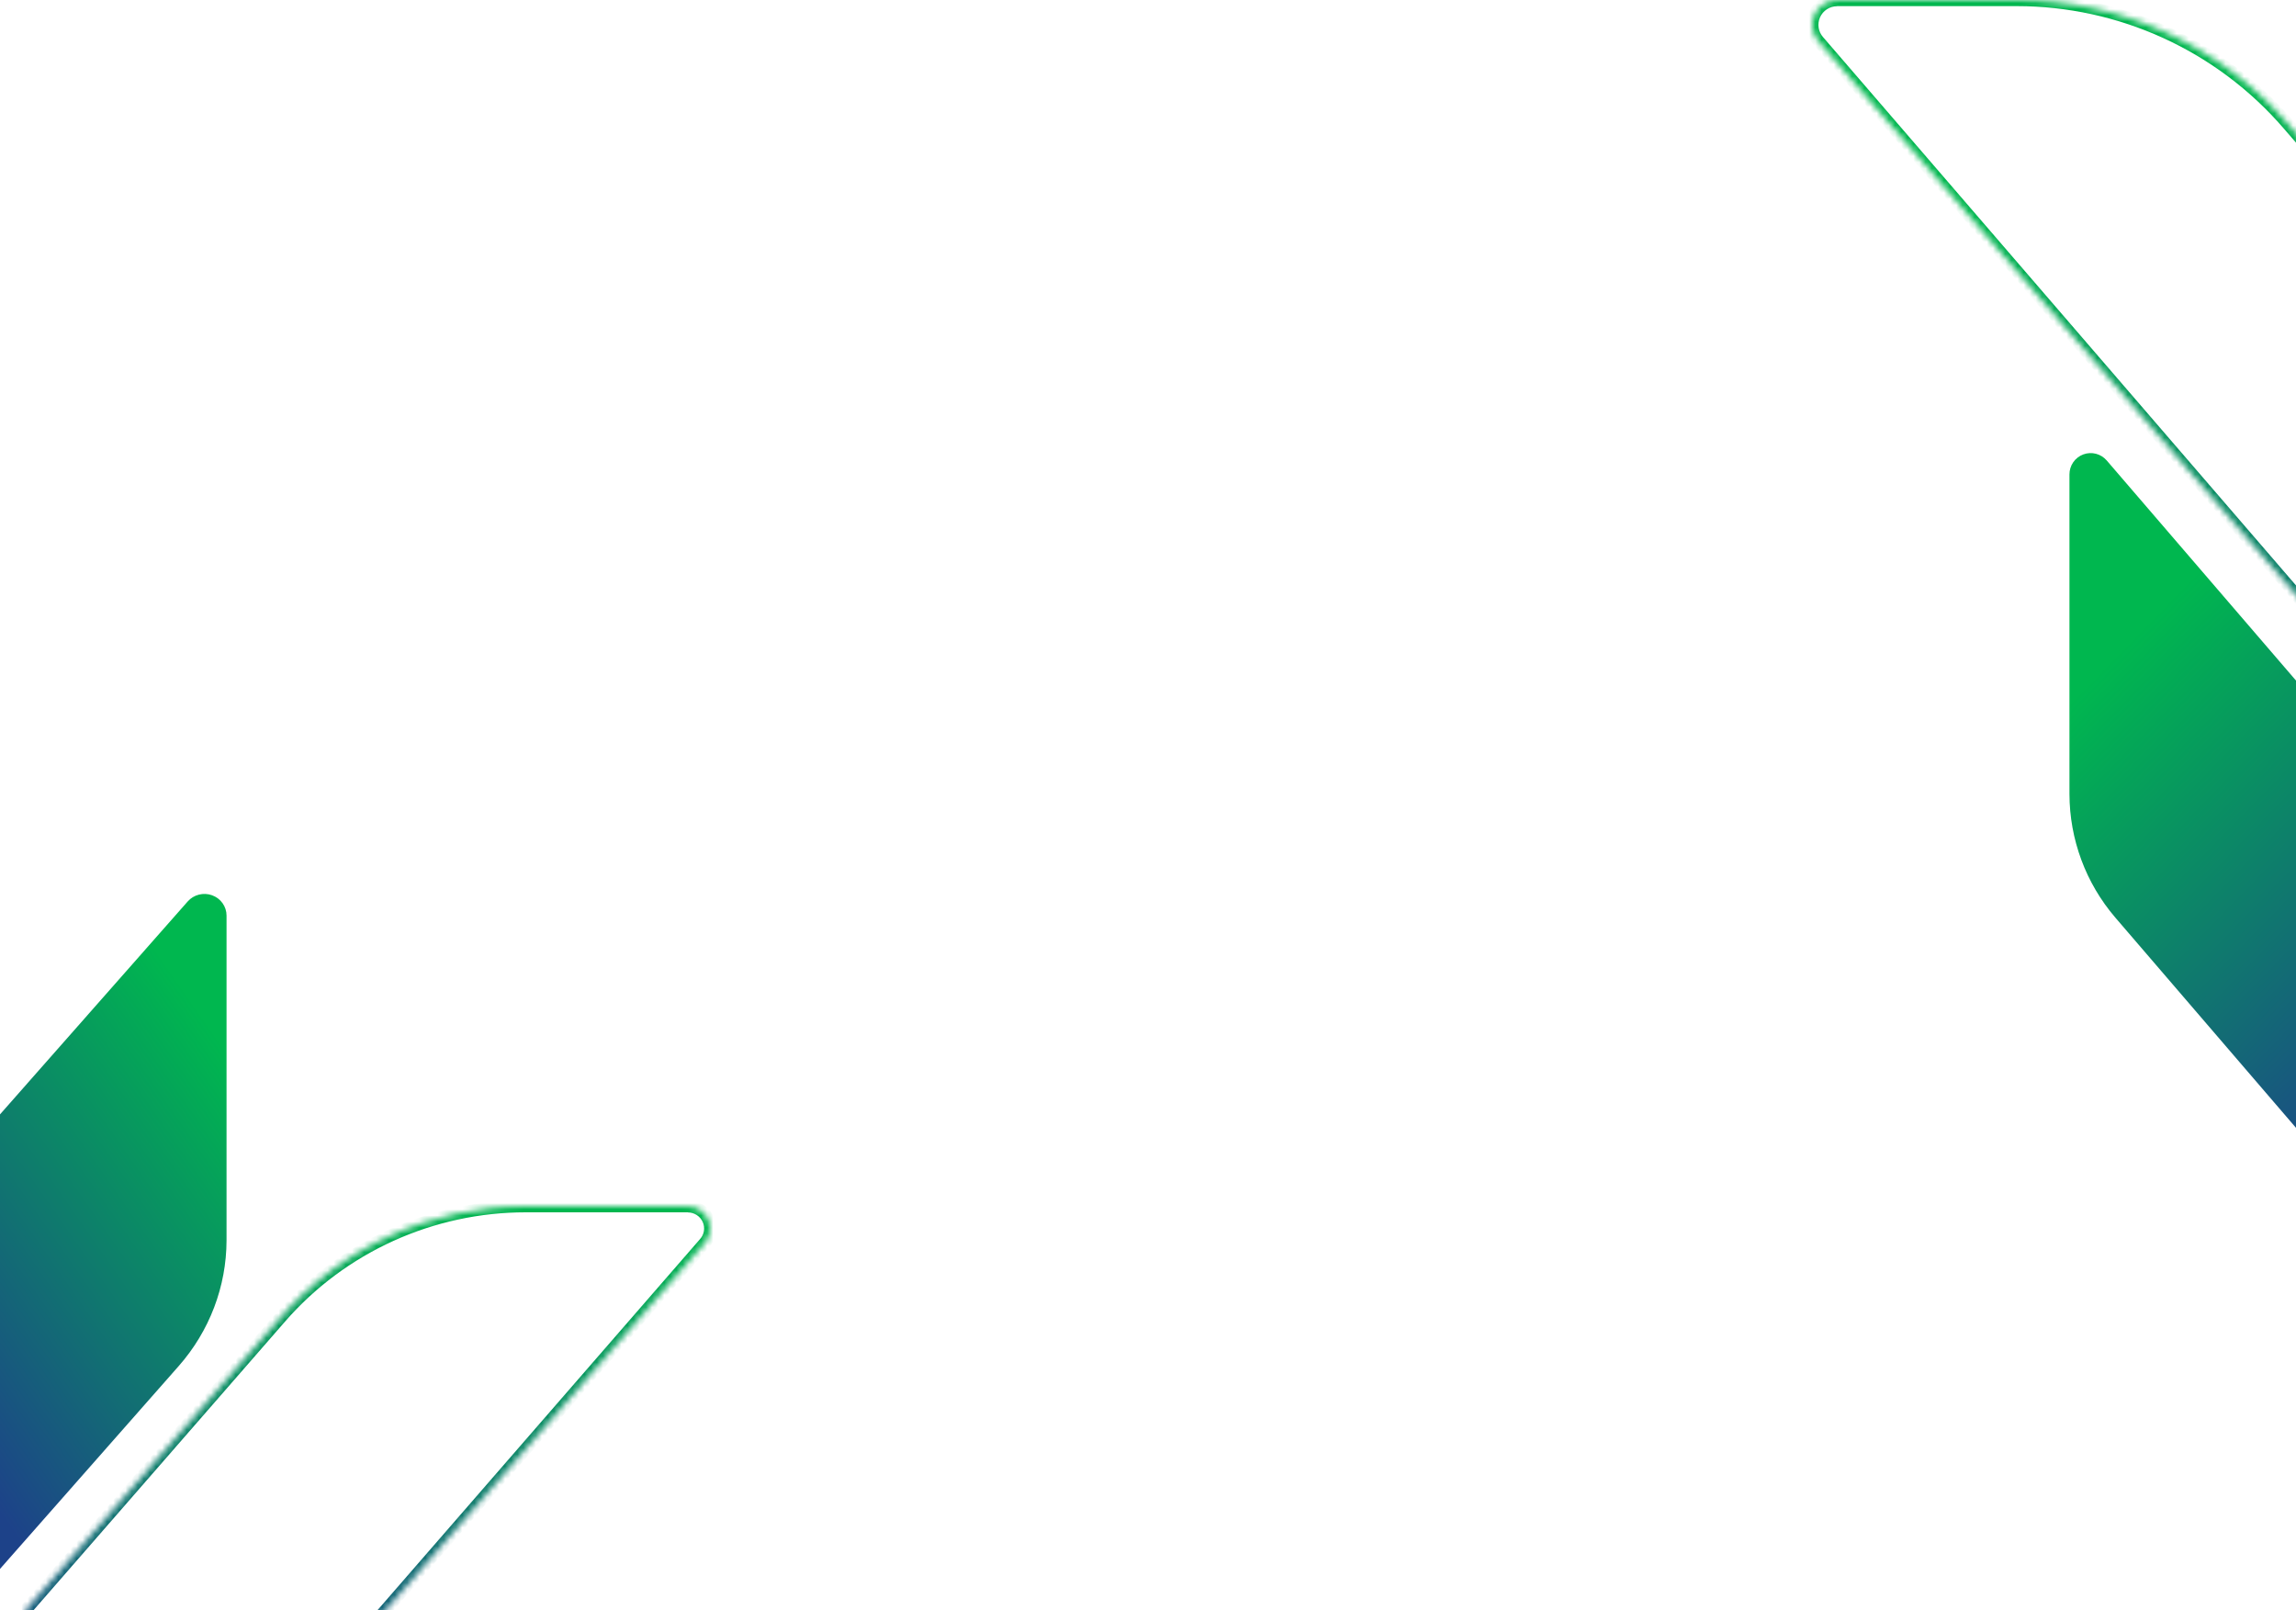<svg width="375" height="263" viewBox="0 0 375 263" fill="none" xmlns="http://www.w3.org/2000/svg">
<mask id="path-1-inside-1_1:212" fill="white">
<path d="M300.034 0H329.381C337.785 0.004 346.09 1.812 353.73 5.301C361.37 8.79 368.168 13.878 373.66 20.22L420 73.809V135C411.199 133.832 403.115 129.541 397.23 122.914L297.048 6.769C296.523 6.191 296.177 5.473 296.052 4.702C295.927 3.932 296.029 3.142 296.345 2.428C296.66 1.714 297.177 1.106 297.832 0.678C298.486 0.251 299.251 0.021 300.034 0.018"/>
</mask>
<path d="M329.381 0V-1L329.382 -1L329.381 0ZM373.66 20.22L374.416 19.565L374.416 19.566L373.66 20.22ZM420 73.809L420.756 73.155L421 73.436V73.809H420ZM420 135H421V136.141L419.868 135.991L420 135ZM397.23 122.914L396.482 123.578L396.477 123.573L396.473 123.567L397.23 122.914ZM297.048 6.769L297.788 6.097L297.797 6.107L297.805 6.116L297.048 6.769ZM300.034 -1H329.381V1H300.034V-1ZM329.382 -1C337.929 -0.996 346.375 0.843 354.145 4.391L353.315 6.21C345.805 2.781 337.642 1.004 329.381 1L329.382 -1ZM354.145 4.391C361.916 7.94 368.83 13.115 374.416 19.565L372.904 20.875C367.506 14.641 360.825 9.64 353.315 6.21L354.145 4.391ZM374.416 19.566L420.756 73.155L419.244 74.463L372.903 20.874L374.416 19.566ZM421 73.809V135H419V73.809H421ZM419.868 135.991C410.83 134.792 402.527 130.385 396.482 123.578L397.978 122.25C403.703 128.697 411.568 132.872 420.132 134.009L419.868 135.991ZM396.473 123.567L296.291 7.423L297.805 6.116L397.987 122.261L396.473 123.567ZM296.308 7.442C295.652 6.72 295.221 5.824 295.065 4.862L297.039 4.543C297.133 5.122 297.393 5.662 297.788 6.097L296.308 7.442ZM295.065 4.862C294.909 3.901 295.036 2.915 295.43 2.023L297.259 2.832C297.022 3.369 296.945 3.963 297.039 4.543L295.065 4.862ZM295.43 2.023C295.824 1.132 296.468 0.374 297.285 -0.159L298.379 1.516C297.885 1.838 297.497 2.295 297.259 2.832L295.43 2.023ZM297.285 -0.159C298.101 -0.692 299.054 -0.978 300.03 -0.982L300.039 1.018C299.449 1.02 298.872 1.193 298.379 1.516L297.285 -0.159Z" fill="url(#paint0_linear_1:212)" mask="url(#path-1-inside-1_1:212)"/>
<path d="M338 77.476V129.693C338.017 137.094 340.67 144.245 345.482 149.854L386 197V123.939L344.091 75.212C343.63 74.673 343.016 74.289 342.331 74.111C341.646 73.933 340.923 73.97 340.26 74.216C339.596 74.463 339.024 74.908 338.62 75.49C338.216 76.073 338 76.766 338 77.476Z" fill="url(#paint1_linear_1:212)"/>
<mask id="path-4-inside-2_1:212" fill="white">
<path d="M112.356 197H85.849C78.258 197.004 70.758 198.624 63.857 201.751C56.956 204.878 50.816 209.439 45.856 215.123L4 263.154V318C11.949 316.953 19.251 313.107 24.567 307.167L115.053 203.067C115.528 202.549 115.84 201.905 115.953 201.215C116.066 200.524 115.974 199.816 115.689 199.176C115.404 198.536 114.937 197.991 114.346 197.608C113.754 197.225 113.063 197.019 112.356 197.016"/>
</mask>
<path d="M85.849 197V196L85.849 196L85.849 197ZM45.856 215.123L45.102 214.465L45.102 214.466L45.856 215.123ZM4 263.154L3.246 262.498L3 262.78V263.154H4ZM4 318H3V319.14L4.131 318.991L4 318ZM24.567 307.167L25.312 307.834L25.317 307.829L25.321 307.824L24.567 307.167ZM115.053 203.067L114.316 202.392L114.307 202.402L114.299 202.411L115.053 203.067ZM112.356 196H85.849V198H112.356V196ZM85.849 196C78.116 196.004 70.475 197.654 63.444 200.84L64.269 202.662C71.041 199.594 78.401 198.003 85.85 198L85.849 196ZM63.444 200.84C56.413 204.026 50.157 208.673 45.102 214.465L46.609 215.78C51.475 210.205 57.498 205.73 64.269 202.662L63.444 200.84ZM45.102 214.466L3.246 262.498L4.754 263.811L46.61 215.78L45.102 214.466ZM3 263.154V318H5V263.154H3ZM4.131 318.991C12.315 317.914 19.835 313.954 25.312 307.834L23.822 306.501C18.666 312.261 11.583 315.993 3.869 317.009L4.131 318.991ZM25.321 307.824L115.808 203.723L114.299 202.411L23.812 306.511L25.321 307.824ZM115.791 203.742C116.396 203.081 116.796 202.259 116.94 201.376L114.966 201.054C114.885 201.551 114.659 202.017 114.316 202.392L115.791 203.742ZM116.94 201.376C117.084 200.493 116.967 199.587 116.602 198.769L114.775 199.583C114.981 200.045 115.048 200.556 114.966 201.054L116.94 201.376ZM116.602 198.769C116.238 197.951 115.642 197.257 114.89 196.769L113.802 198.447C114.232 198.726 114.569 199.121 114.775 199.583L116.602 198.769ZM114.89 196.769C114.137 196.281 113.259 196.02 112.361 196.016L112.352 198.016C112.868 198.018 113.371 198.168 113.802 198.447L114.89 196.769Z" fill="url(#paint2_linear_1:212)" mask="url(#path-4-inside-2_1:212)"/>
<path d="M37 149.533V202.599C36.983 210.12 34.218 217.387 29.206 223.088L-13 271V196.752L30.655 147.231C31.135 146.684 31.775 146.294 32.489 146.113C33.202 145.932 33.955 145.969 34.646 146.22C35.337 146.471 35.934 146.922 36.354 147.515C36.775 148.107 37.001 148.811 37 149.533Z" fill="url(#paint3_linear_1:212)"/>
<defs>
<linearGradient id="paint0_linear_1:212" x1="451.744" y1="153.621" x2="374.964" y2="-27.312" gradientUnits="userSpaceOnUse">
<stop stop-color="#1D4289"/>
<stop offset="0.812" stop-color="#00B74F"/>
</linearGradient>
<linearGradient id="paint1_linear_1:212" x1="390.174" y1="185.754" x2="327.89" y2="125.158" gradientUnits="userSpaceOnUse">
<stop stop-color="#1D4289"/>
<stop offset="1" stop-color="#00B74F"/>
</linearGradient>
<linearGradient id="paint2_linear_1:212" x1="12.438" y1="286.601" x2="23.899" y2="168.591" gradientUnits="userSpaceOnUse">
<stop stop-color="#1D4289"/>
<stop offset="0.812" stop-color="#00B74F"/>
</linearGradient>
<linearGradient id="paint3_linear_1:212" x1="-8.385" y1="235.177" x2="65.97" y2="183.362" gradientUnits="userSpaceOnUse">
<stop stop-color="#1D4289"/>
<stop offset="0.812" stop-color="#00B74F"/>
</linearGradient>
</defs>
</svg>
